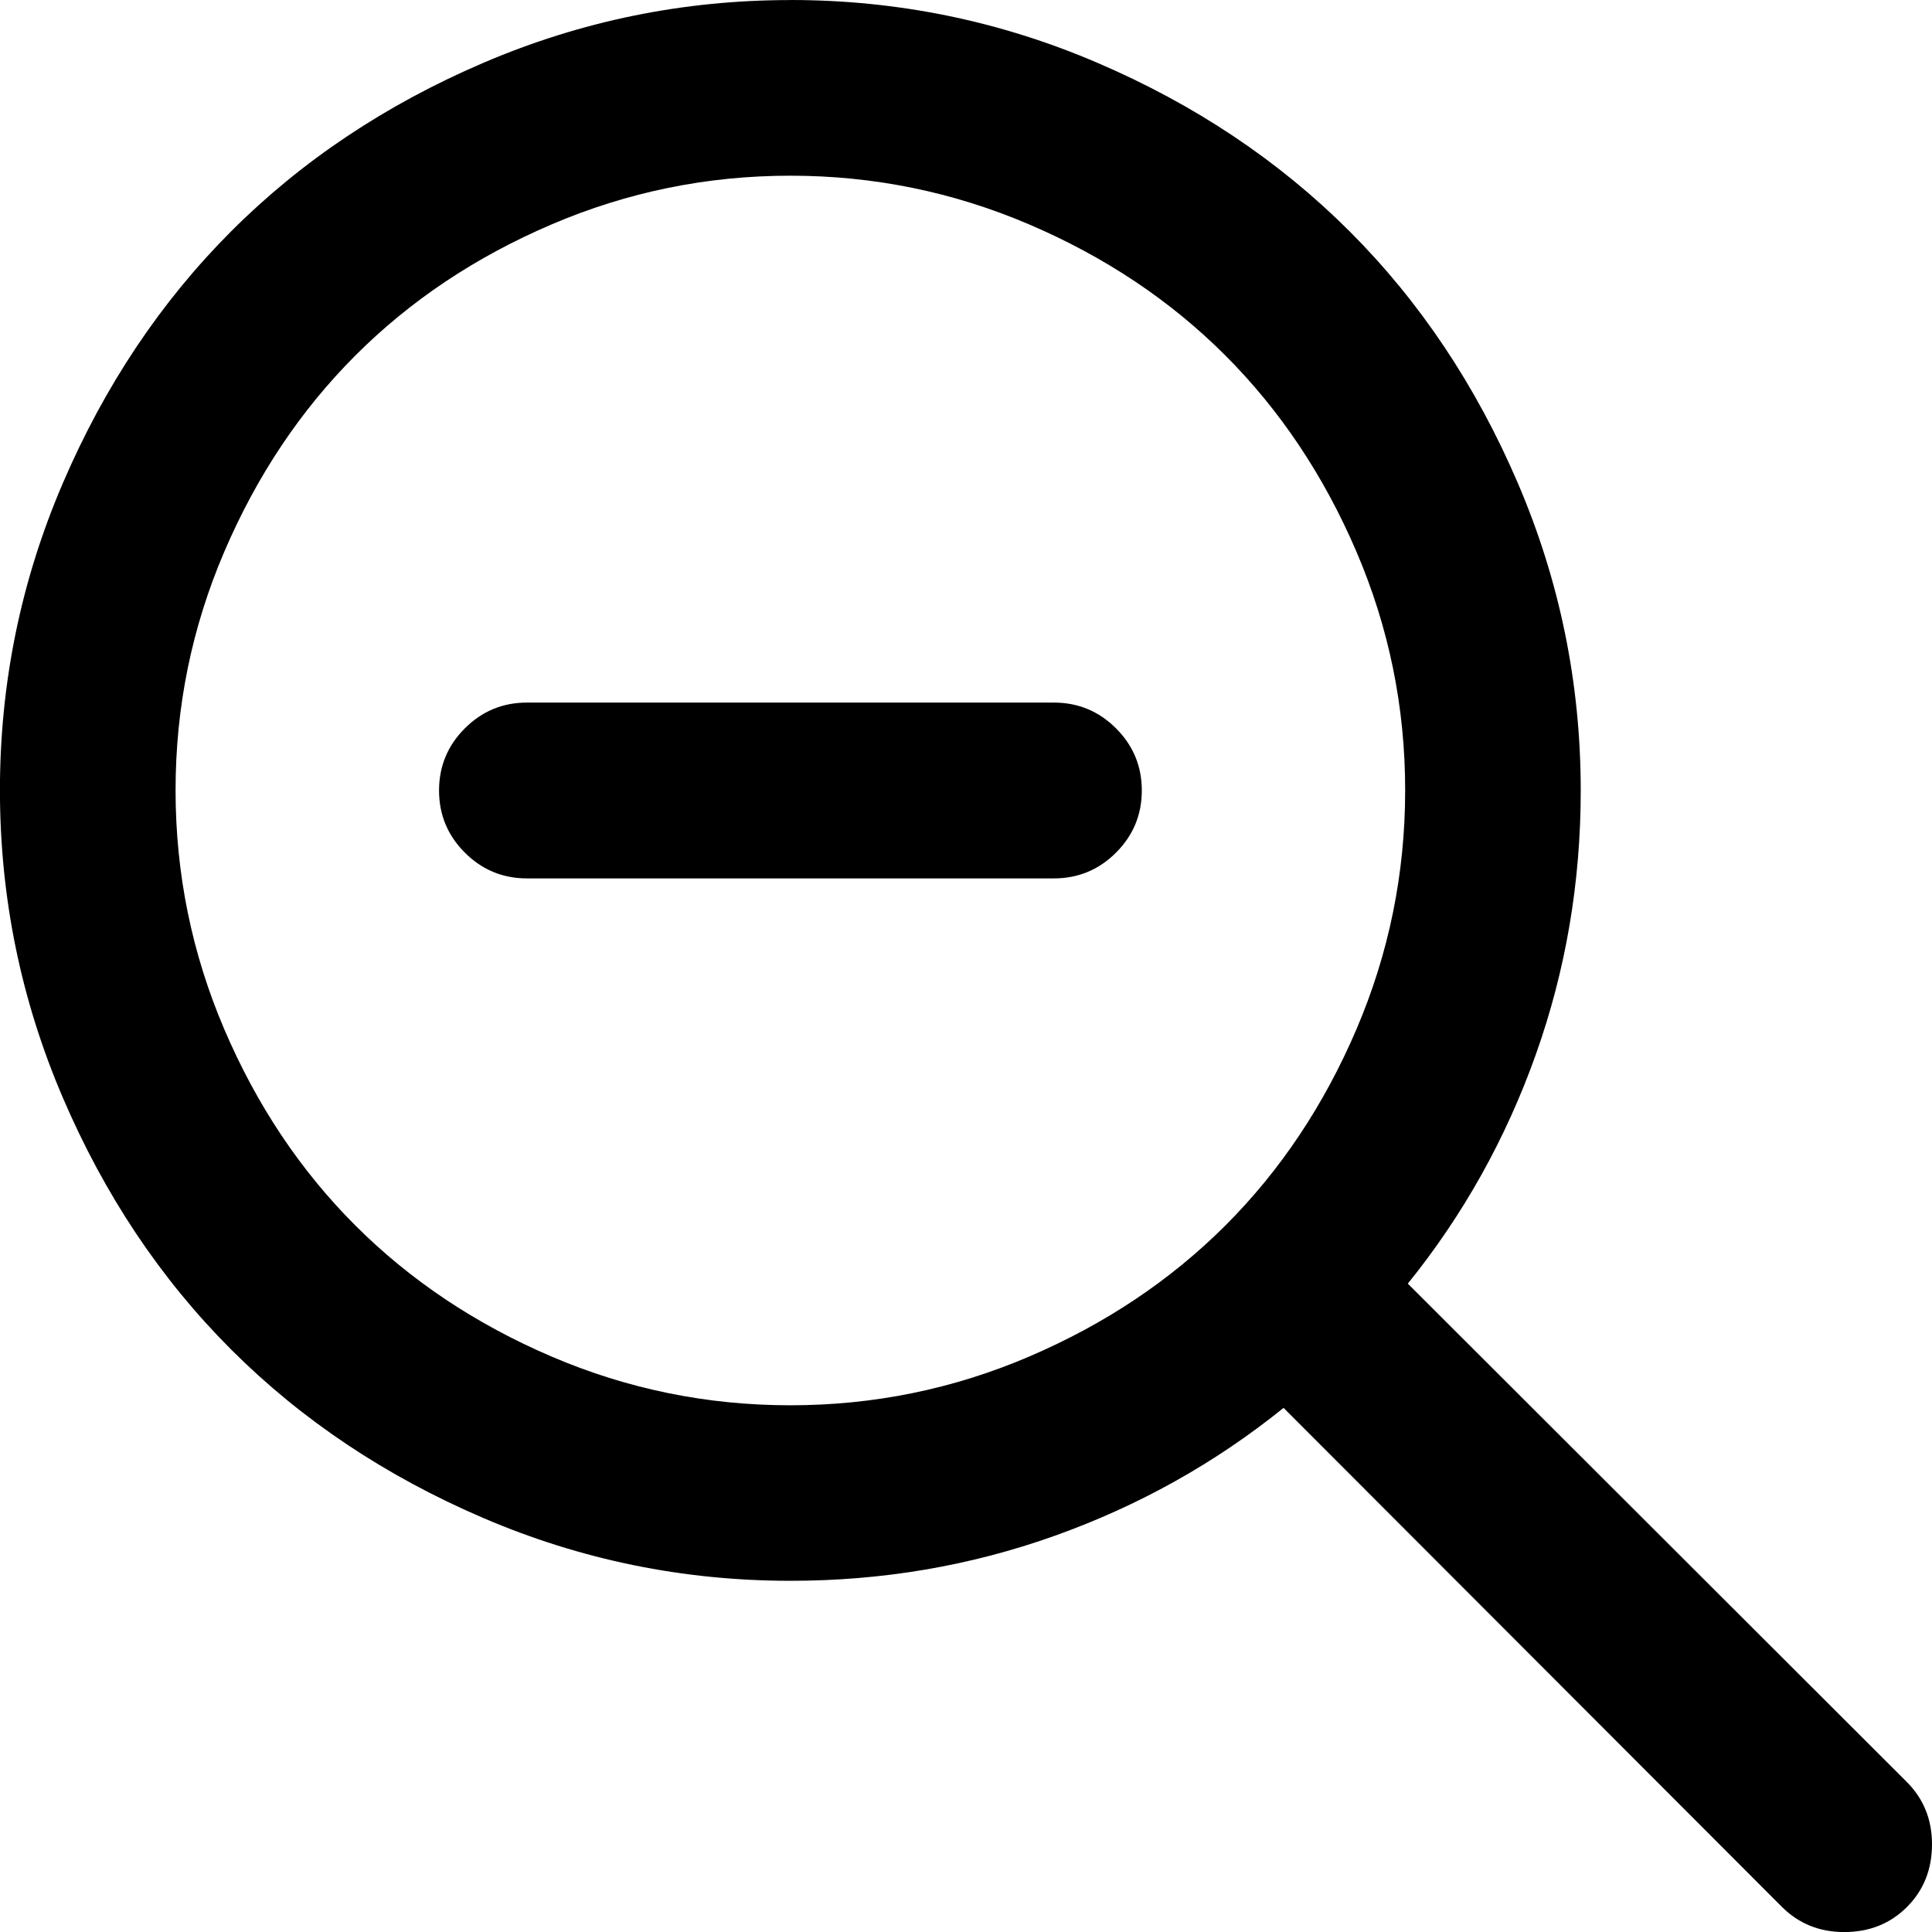 <!-- Generated by IcoMoon.io -->
<svg version="1.1" xmlns="http://www.w3.org/2000/svg" width="32" height="32" viewBox="0 0 32 32">
<title>zoomOut</title>
<path d="M13.091 0q2.66 0 5.085 1.040t4.176 2.79 2.79 4.176 1.040 5.085q0 2.284-0.744 4.375t-2.12 3.795l8.262 8.251q0.42 0.42 0.42 1.034 0 0.625-0.415 1.040t-1.040 0.415q-0.614 0-1.034-0.42l-8.251-8.262q-1.705 1.375-3.795 2.12t-4.375 0.744q-2.66 0-5.085-1.040t-4.176-2.79-2.79-4.176-1.040-5.085 1.040-5.085 2.79-4.176 4.176-2.79 5.085-1.040zM13.091 2.91q-2.068 0-3.955 0.807t-3.25 2.171-2.171 3.25-0.807 3.955 0.807 3.955 2.171 3.25 3.25 2.171 3.955 0.807 3.955-0.807 3.25-2.171 2.171-3.25 0.807-3.955-0.807-3.955-2.171-3.25-3.25-2.171-3.955-0.807zM8.728 11.637h8.728q0.602 0 1.029 0.427t0.427 1.029-0.427 1.029-1.029 0.427h-8.728q-0.602 0-1.029-0.427t-0.427-1.029 0.427-1.029 1.029-0.427z"></path>
</svg>
